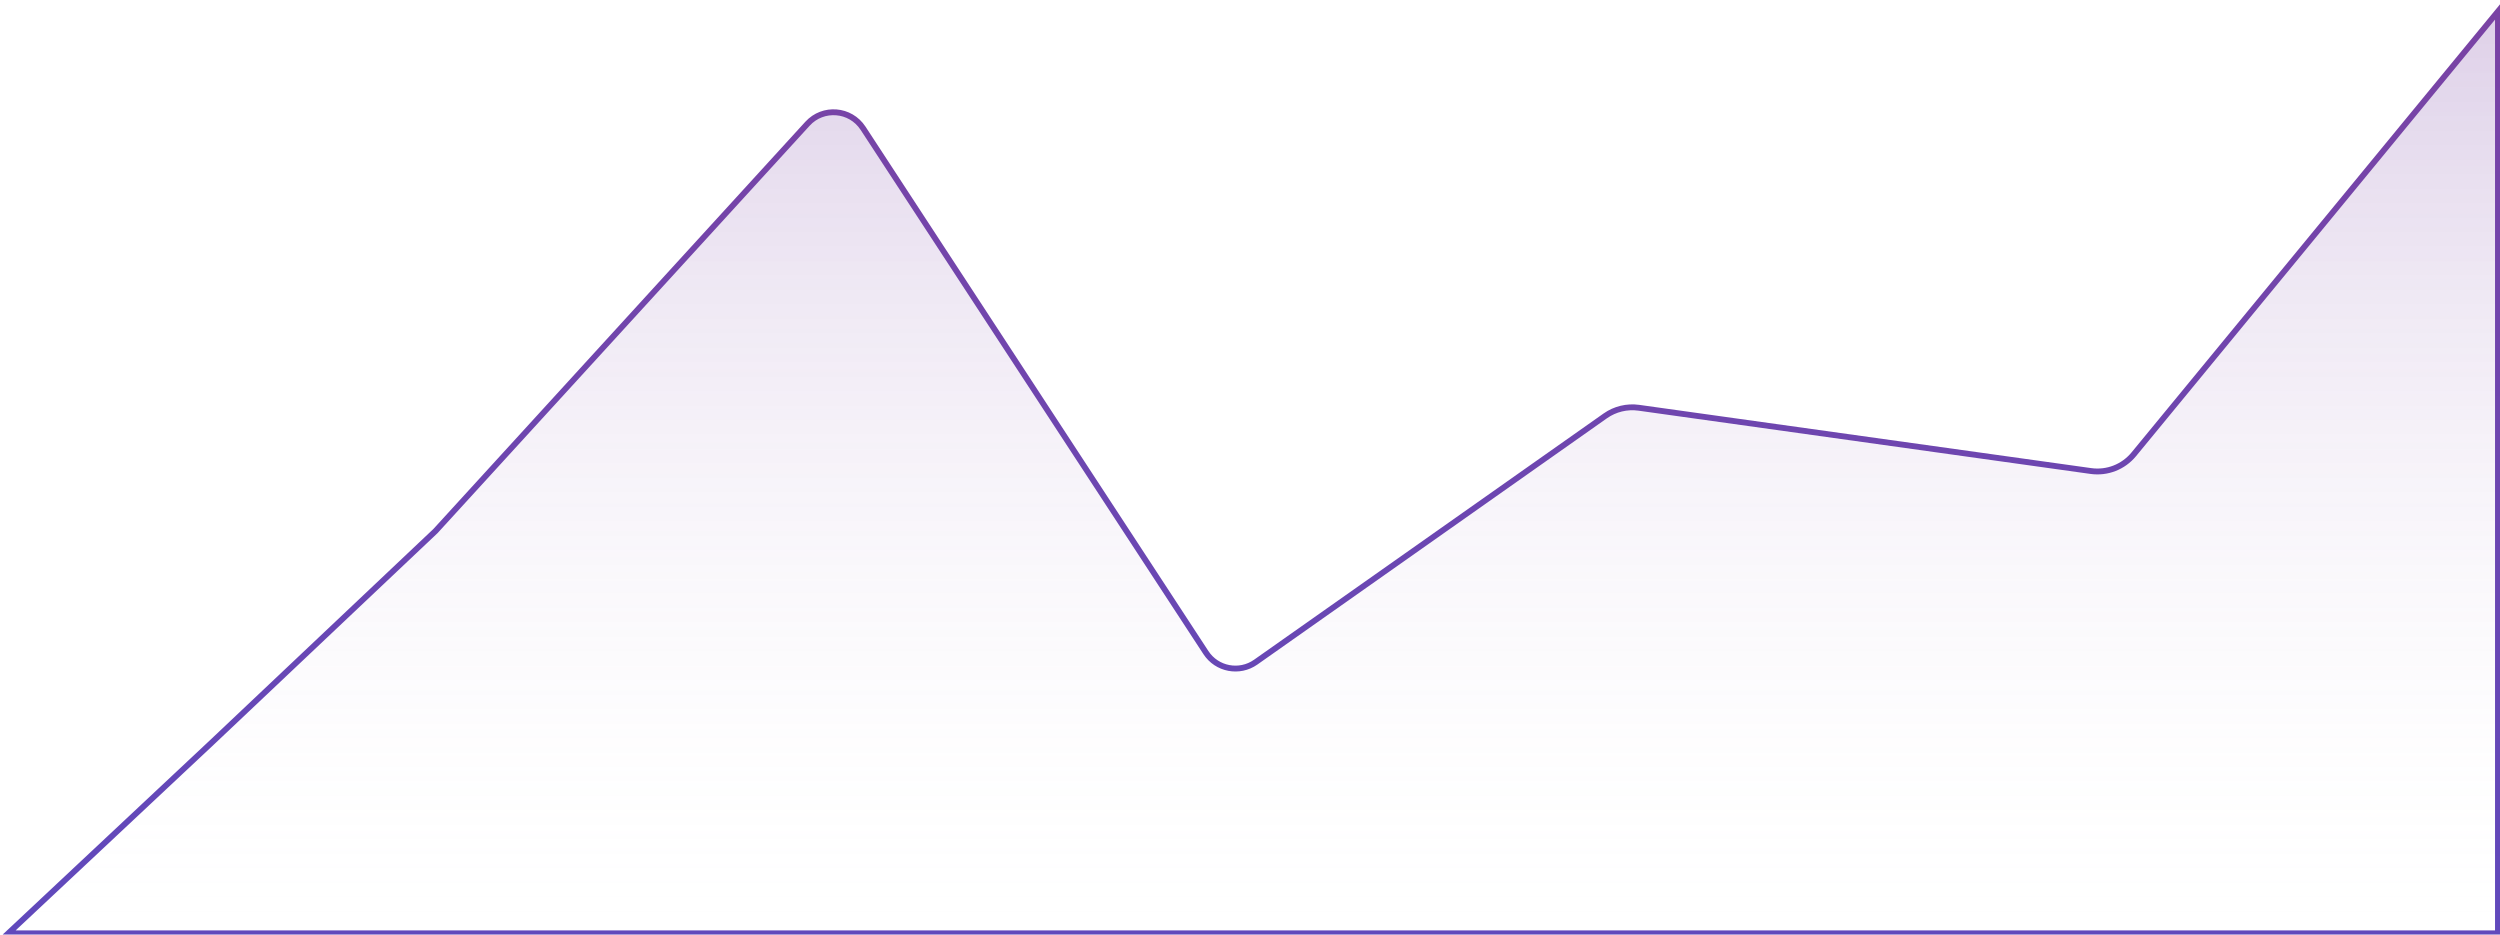 <svg xmlns="http://www.w3.org/2000/svg" width="420" height="157" viewBox="0 0 420 157" fill="none">
  <path d="M73.154 89.222L35.588 124.736L1.387 156.796H419.657V1.918L358.469 76.33C356.723 78.452 354 79.514 351.279 79.133L275.323 68.504C273.338 68.227 271.322 68.714 269.684 69.868L210.96 111.24C208.222 113.169 204.43 112.444 202.597 109.641L144.987 21.537C142.871 18.3 138.271 17.929 135.663 20.784L73.154 89.222Z" fill="url(#paint0_linear_649_10355)" fill-opacity="0.25" stroke="url(#paint1_linear_649_10355)" stroke-width="0.986"/>
  <defs>
    <linearGradient id="paint0_linear_649_10355" x1="210.522" y1="1.918" x2="210.522" y2="156.796" gradientUnits="userSpaceOnUse">
      <stop stop-color="#7A43A4"/>
      <stop offset="1" stop-color="white" stop-opacity="0"/>
    </linearGradient>
    <linearGradient id="paint1_linear_649_10355" x1="210.522" y1="1.918" x2="210.522" y2="156.796" gradientUnits="userSpaceOnUse">
      <stop stop-color="#7A43A4"/>
      <stop offset="1" stop-color="#6049BC"/>
    </linearGradient>
  </defs>
</svg>